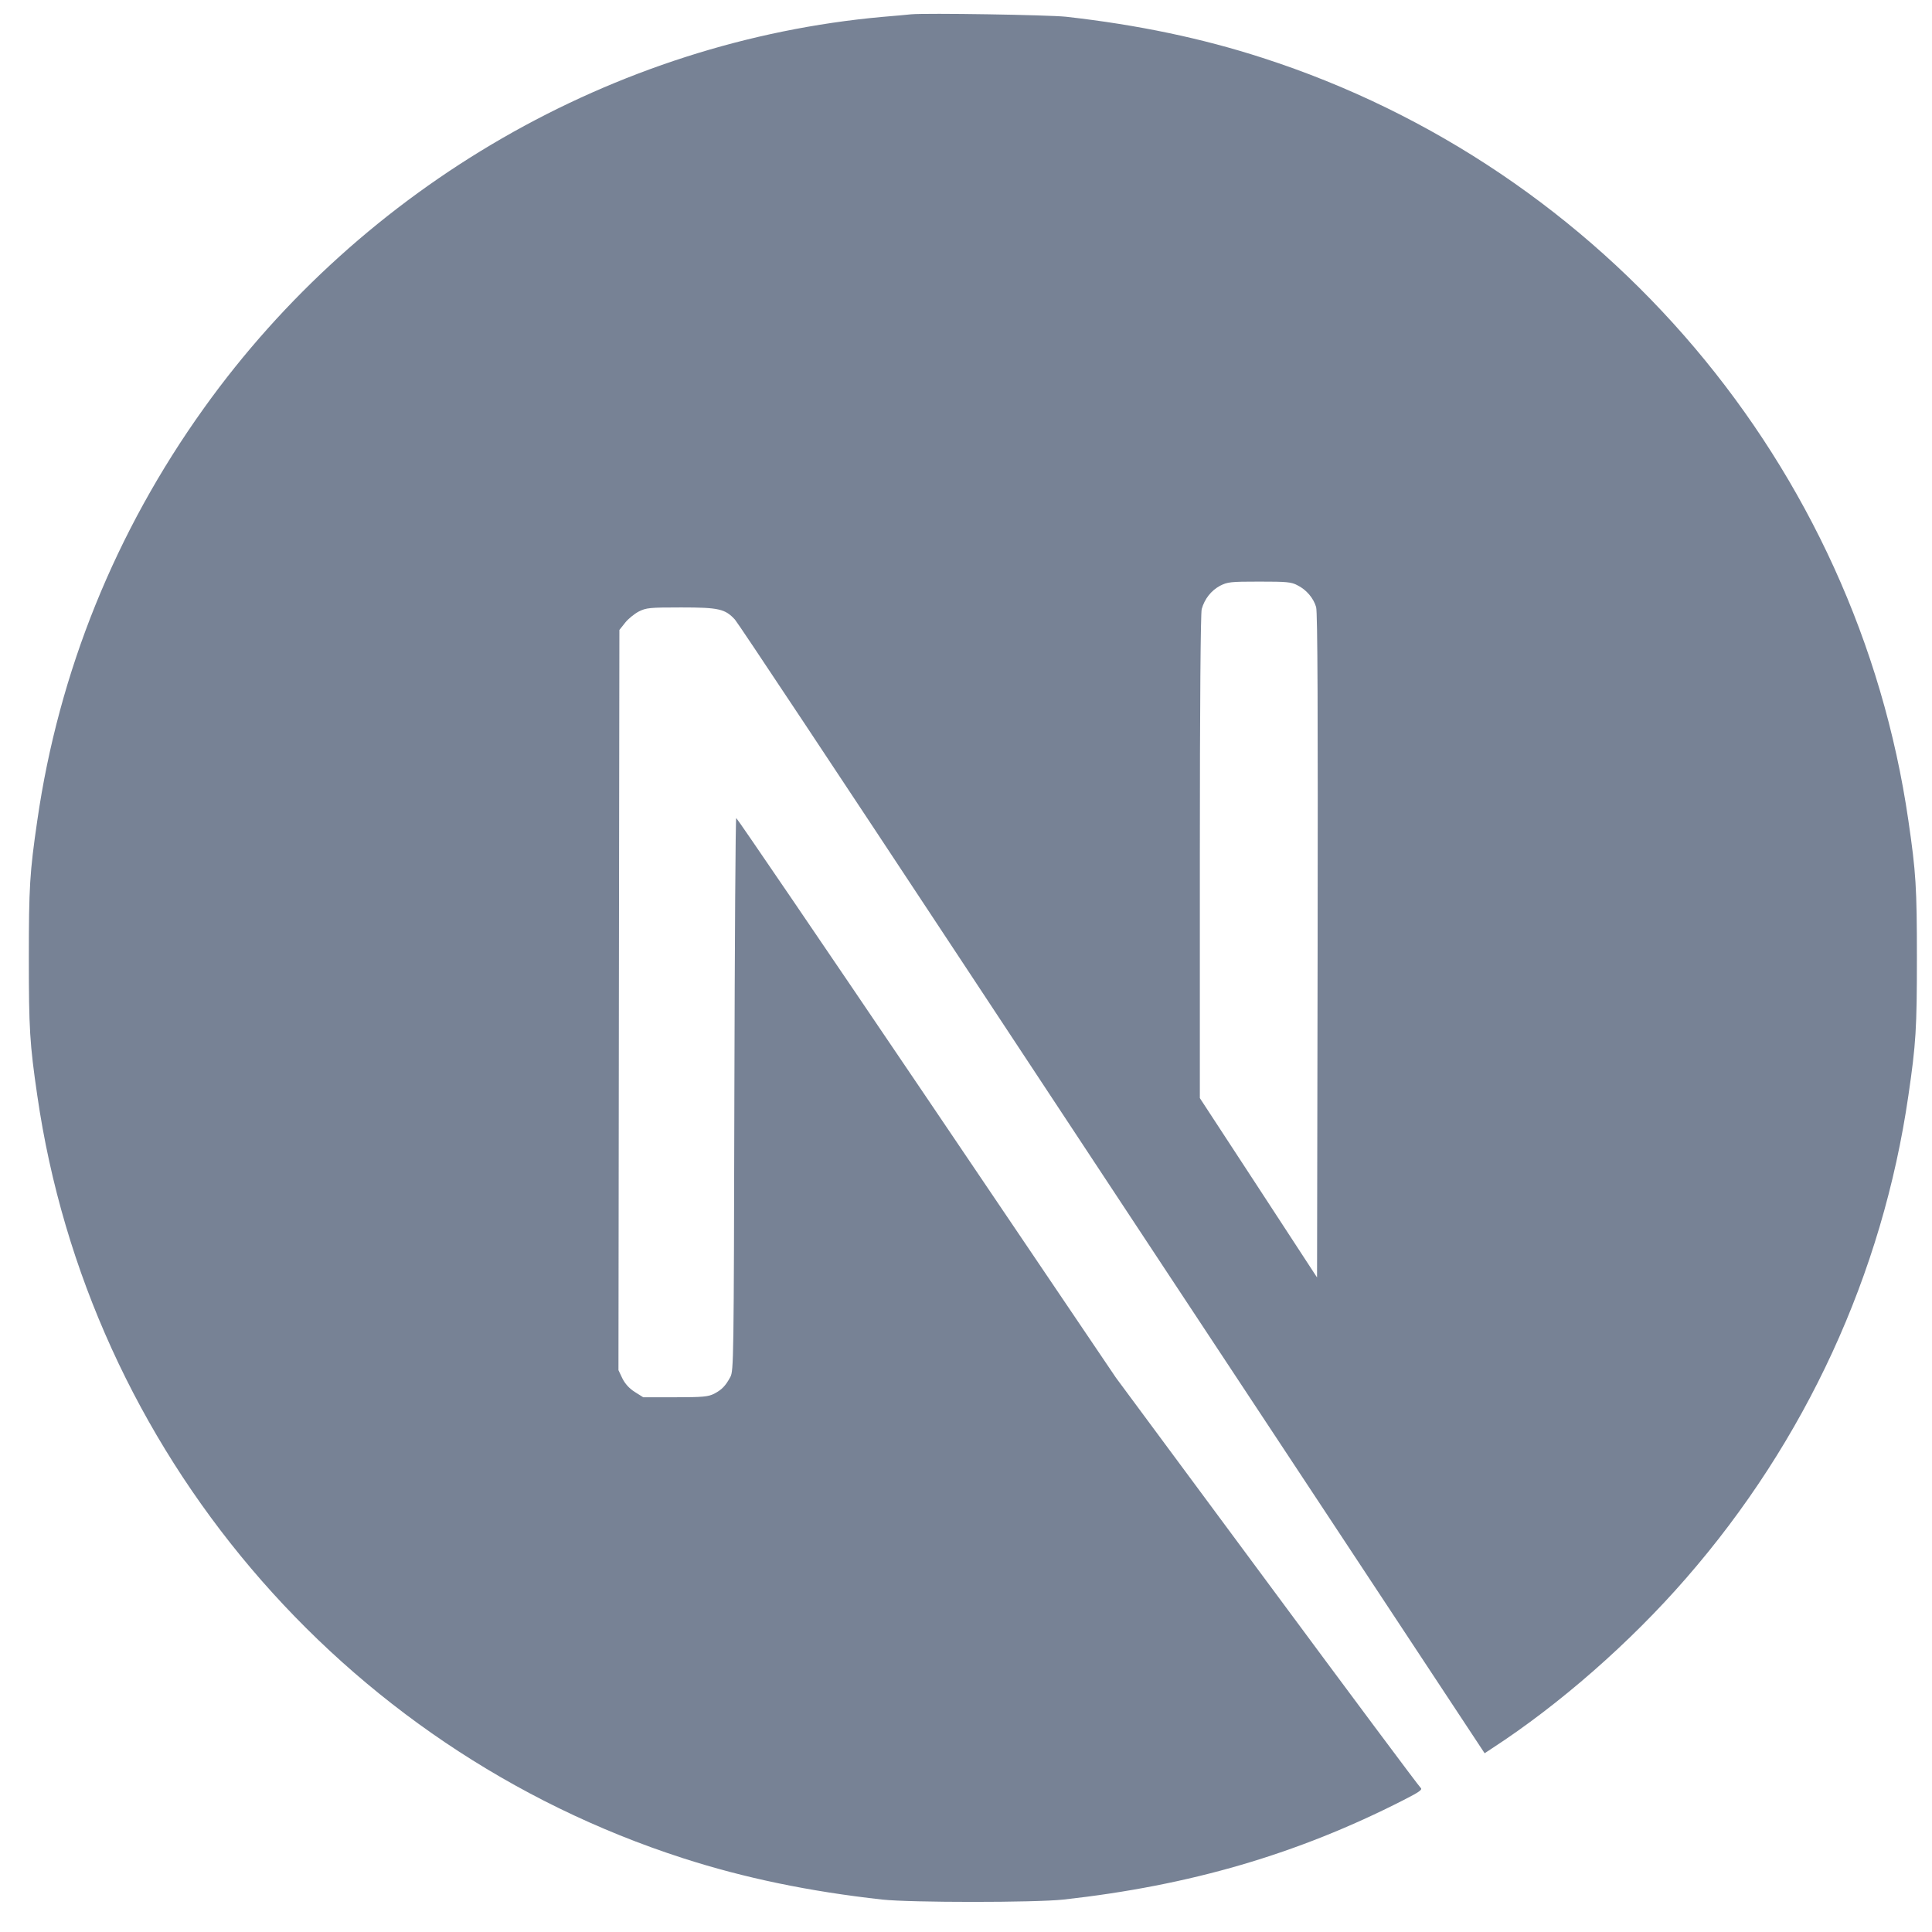 <svg width="27" height="27" viewBox="0 0 27 27" fill="none" xmlns="http://www.w3.org/2000/svg">
<g id="next" clip-path="url(#clip0_3357_3914)">
<g id="Group">
<path id="Vector" d="M12.732 0.2C12.675 0.205 12.494 0.224 12.332 0.236C8.584 0.574 5.074 2.596 2.85 5.704C1.612 7.432 0.82 9.392 0.521 11.468C0.415 12.192 0.403 12.406 0.403 13.389C0.403 14.371 0.415 14.586 0.521 15.31C1.238 20.264 4.764 24.427 9.546 25.969C10.403 26.245 11.305 26.433 12.332 26.547C12.732 26.59 14.46 26.59 14.86 26.547C16.632 26.351 18.133 25.912 19.613 25.157C19.84 25.041 19.884 25.01 19.853 24.984C19.832 24.968 18.865 23.671 17.705 22.103L15.595 19.253L12.951 15.341C11.496 13.19 10.299 11.432 10.289 11.432C10.279 11.429 10.268 13.167 10.263 15.29C10.255 19.006 10.253 19.155 10.207 19.243C10.139 19.369 10.088 19.421 9.98 19.478C9.897 19.519 9.825 19.527 9.435 19.527H8.989L8.87 19.452C8.793 19.403 8.736 19.339 8.698 19.264L8.643 19.148L8.649 13.977L8.656 8.804L8.736 8.703C8.778 8.649 8.865 8.579 8.927 8.546C9.033 8.494 9.074 8.489 9.52 8.489C10.047 8.489 10.134 8.51 10.271 8.659C10.31 8.7 11.741 10.857 13.454 13.453C15.166 16.05 17.509 19.596 18.659 21.337L20.748 24.502L20.854 24.432C21.79 23.823 22.781 22.957 23.565 22.054C25.234 20.138 26.309 17.802 26.67 15.31C26.776 14.586 26.789 14.371 26.789 13.389C26.789 12.406 26.776 12.192 26.67 11.468C25.953 6.514 22.427 2.351 17.645 0.809C16.802 0.536 15.904 0.347 14.898 0.234C14.651 0.208 12.946 0.18 12.732 0.2ZM18.133 8.18C18.257 8.241 18.357 8.36 18.393 8.484C18.414 8.551 18.419 9.985 18.414 13.216L18.406 17.853L17.588 16.6L16.768 15.346V11.976C16.768 9.797 16.779 8.572 16.794 8.512C16.835 8.368 16.926 8.254 17.049 8.187C17.155 8.133 17.194 8.128 17.599 8.128C17.981 8.128 18.048 8.133 18.133 8.18Z" fill="#778295"/>
</g>
</g>
<defs>
<clipPath id="clip0_3357_3914">
<rect width="26.386" height="26.386" fill="white" transform="translate(0.403 0.193)"/>
</clipPath>
</defs>
</svg>
